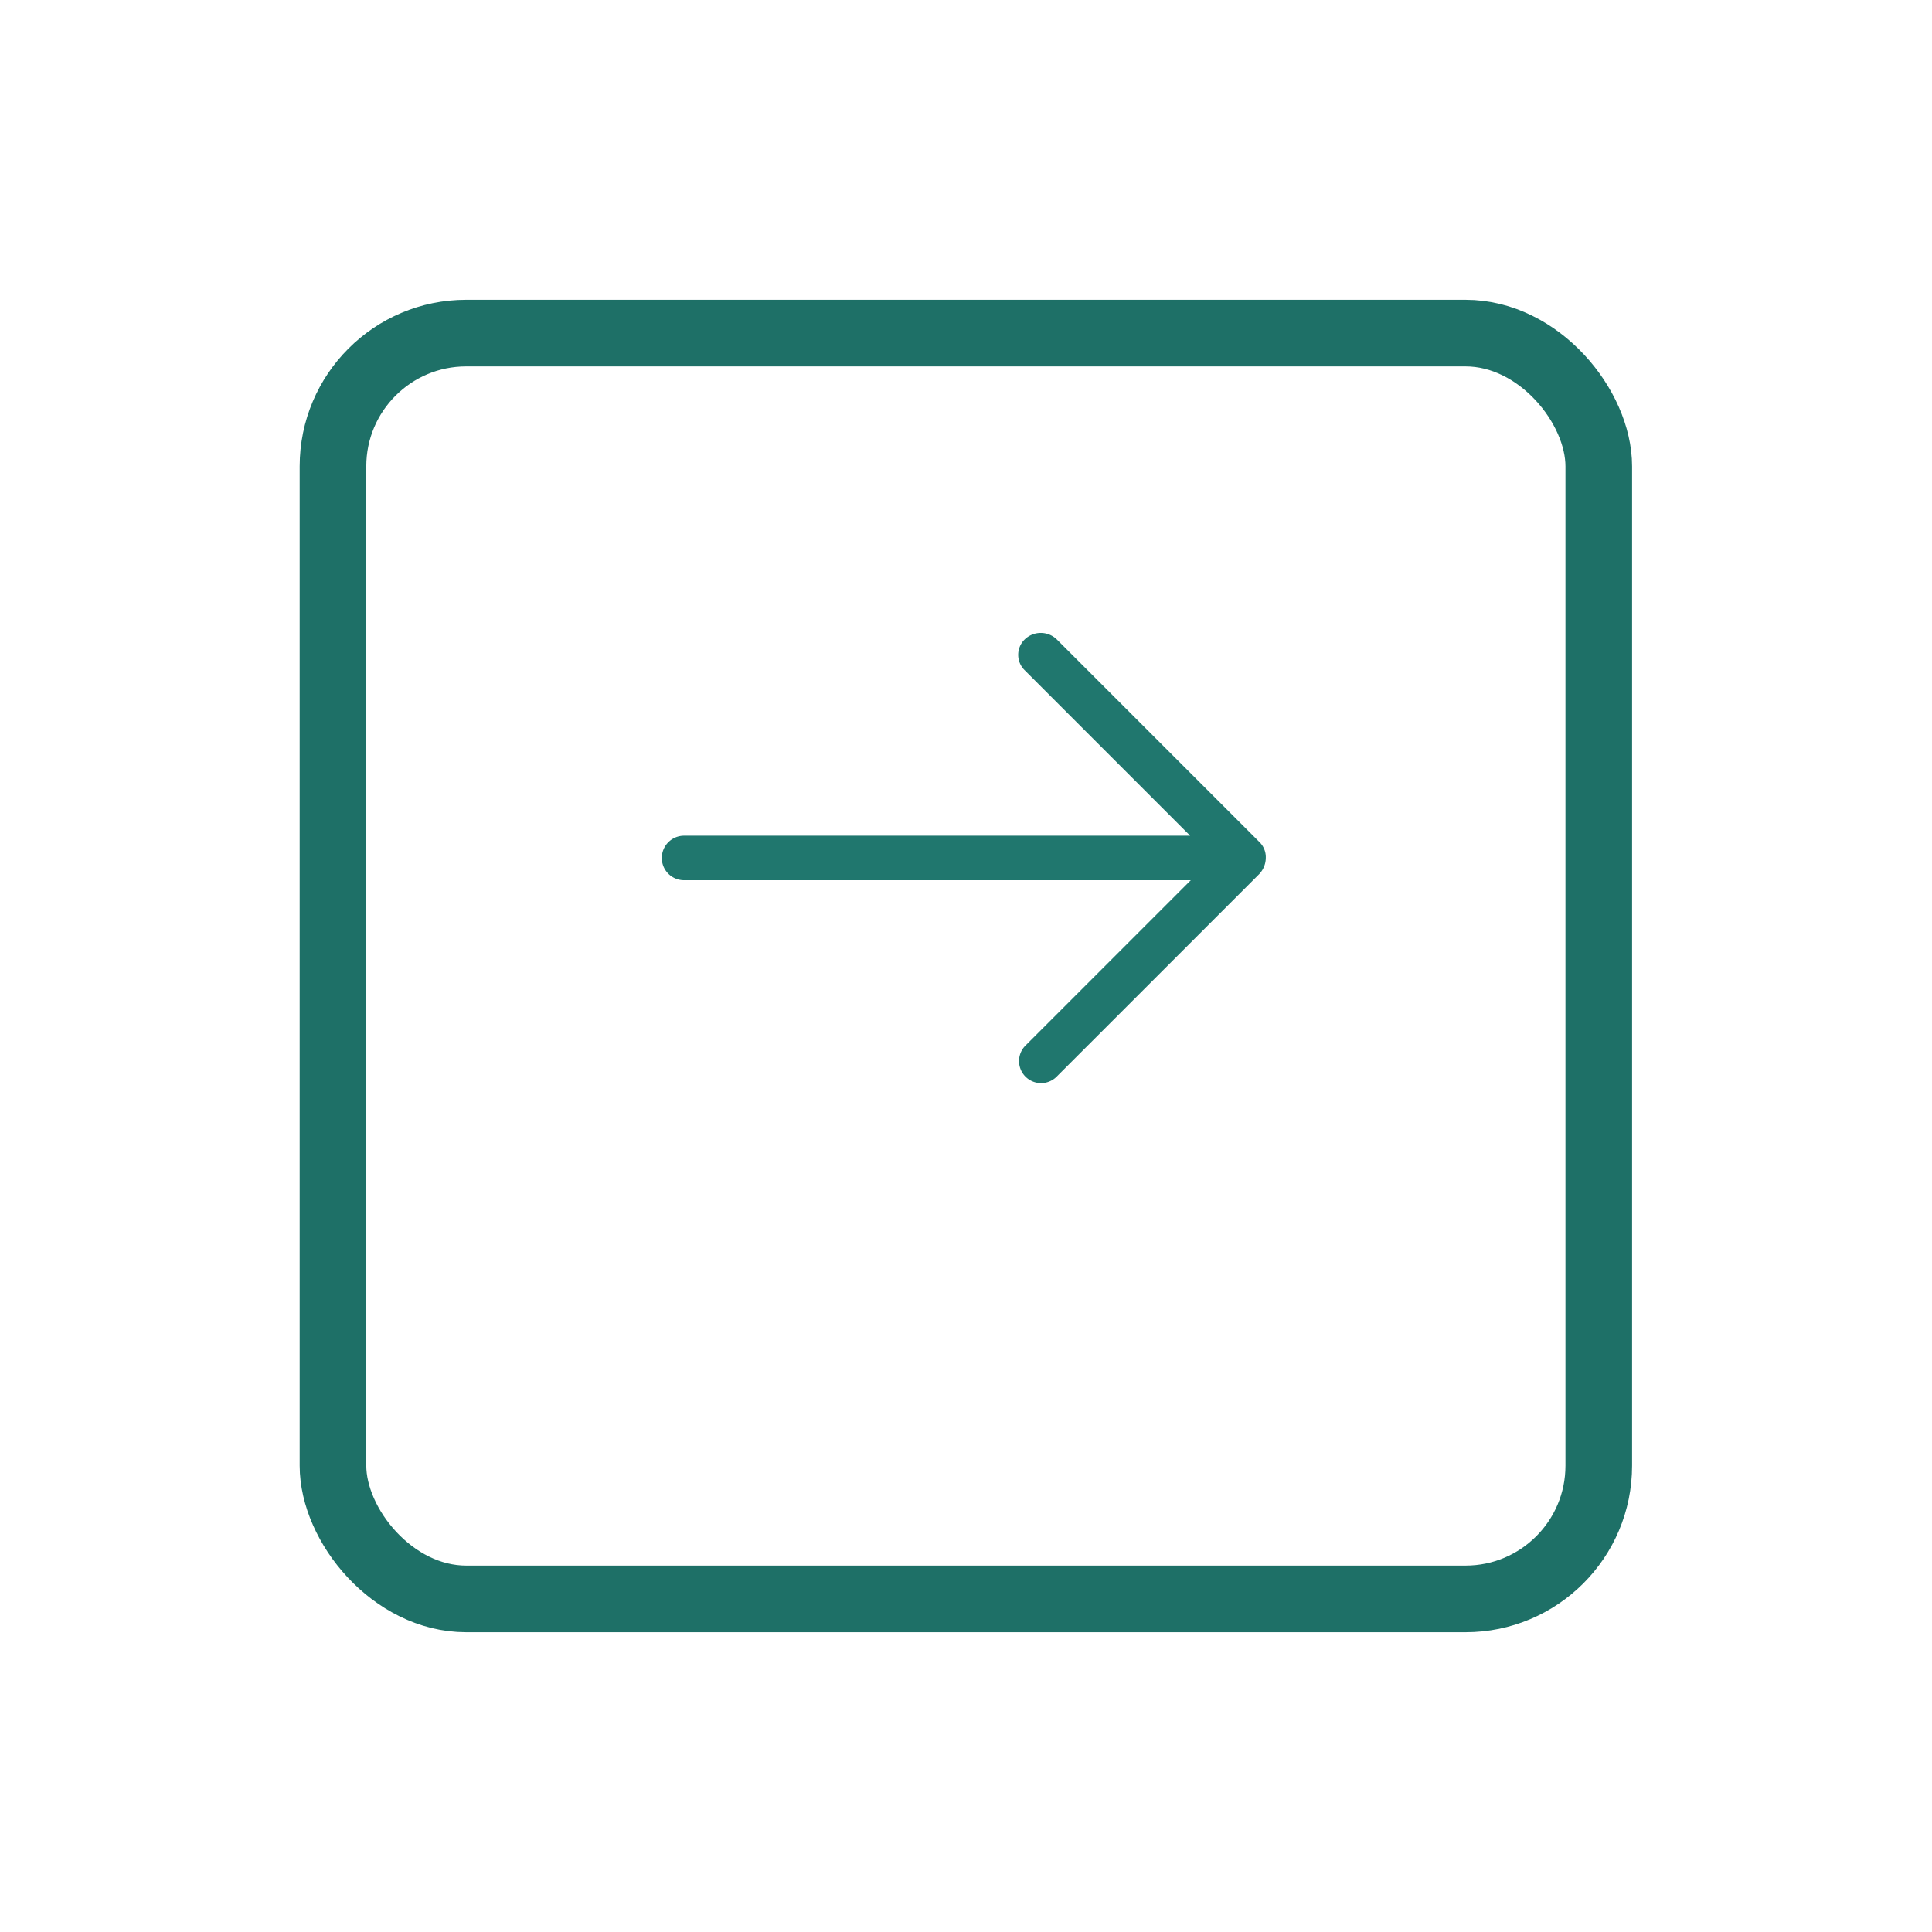 <svg xmlns="http://www.w3.org/2000/svg" xmlns:xlink="http://www.w3.org/1999/xlink" width="58" height="58" viewBox="0 0 58 58">
  <defs>
    <filter id="Rectangle_5375" x="0" y="0" width="58" height="58" filterUnits="userSpaceOnUse">
      <feOffset dy="3" input="SourceAlpha"/>
      <feGaussianBlur stdDeviation="3" result="blur"/>
      <feFlood flood-color="#5462e2" flood-opacity="0.278"/>
      <feComposite operator="in" in2="blur"/>
      <feComposite in="SourceGraphic"/>
    </filter>
  </defs>
  <g id="Group_66397" data-name="Group 66397" transform="translate(-1813.694 -246)">
    <g transform="matrix(1, 0, 0, 1, 1813.69, 246)" filter="url(#Rectangle_5375)">
      <g id="Rectangle_5375-2" data-name="Rectangle 5375" transform="translate(9 6)" fill="#fff" stroke="#1e7067" stroke-width="2">
        <rect width="40" height="40" rx="5" stroke="none"/>
        <rect x="1" y="1" width="38" height="38" rx="4" fill="none"/>
      </g>
    </g>
    <g id="noun-arrow-1920798" transform="translate(1833.562 265)">
      <path id="Path_63223" data-name="Path 63223" d="M101.942,88.99l-6.088,6.088a.661.661,0,0,1-.935-.935l4.962-4.962H84.669a.668.668,0,0,1,0-1.336H99.862L94.9,82.882a.646.646,0,0,1,0-.935.692.692,0,0,1,.954,0l6.088,6.088a.633.633,0,0,1,.191.477.713.713,0,0,1-.191.477Z" transform="translate(-84.001 -81.756)" fill="#20776e"/>
    </g>
  </g>
</svg>

